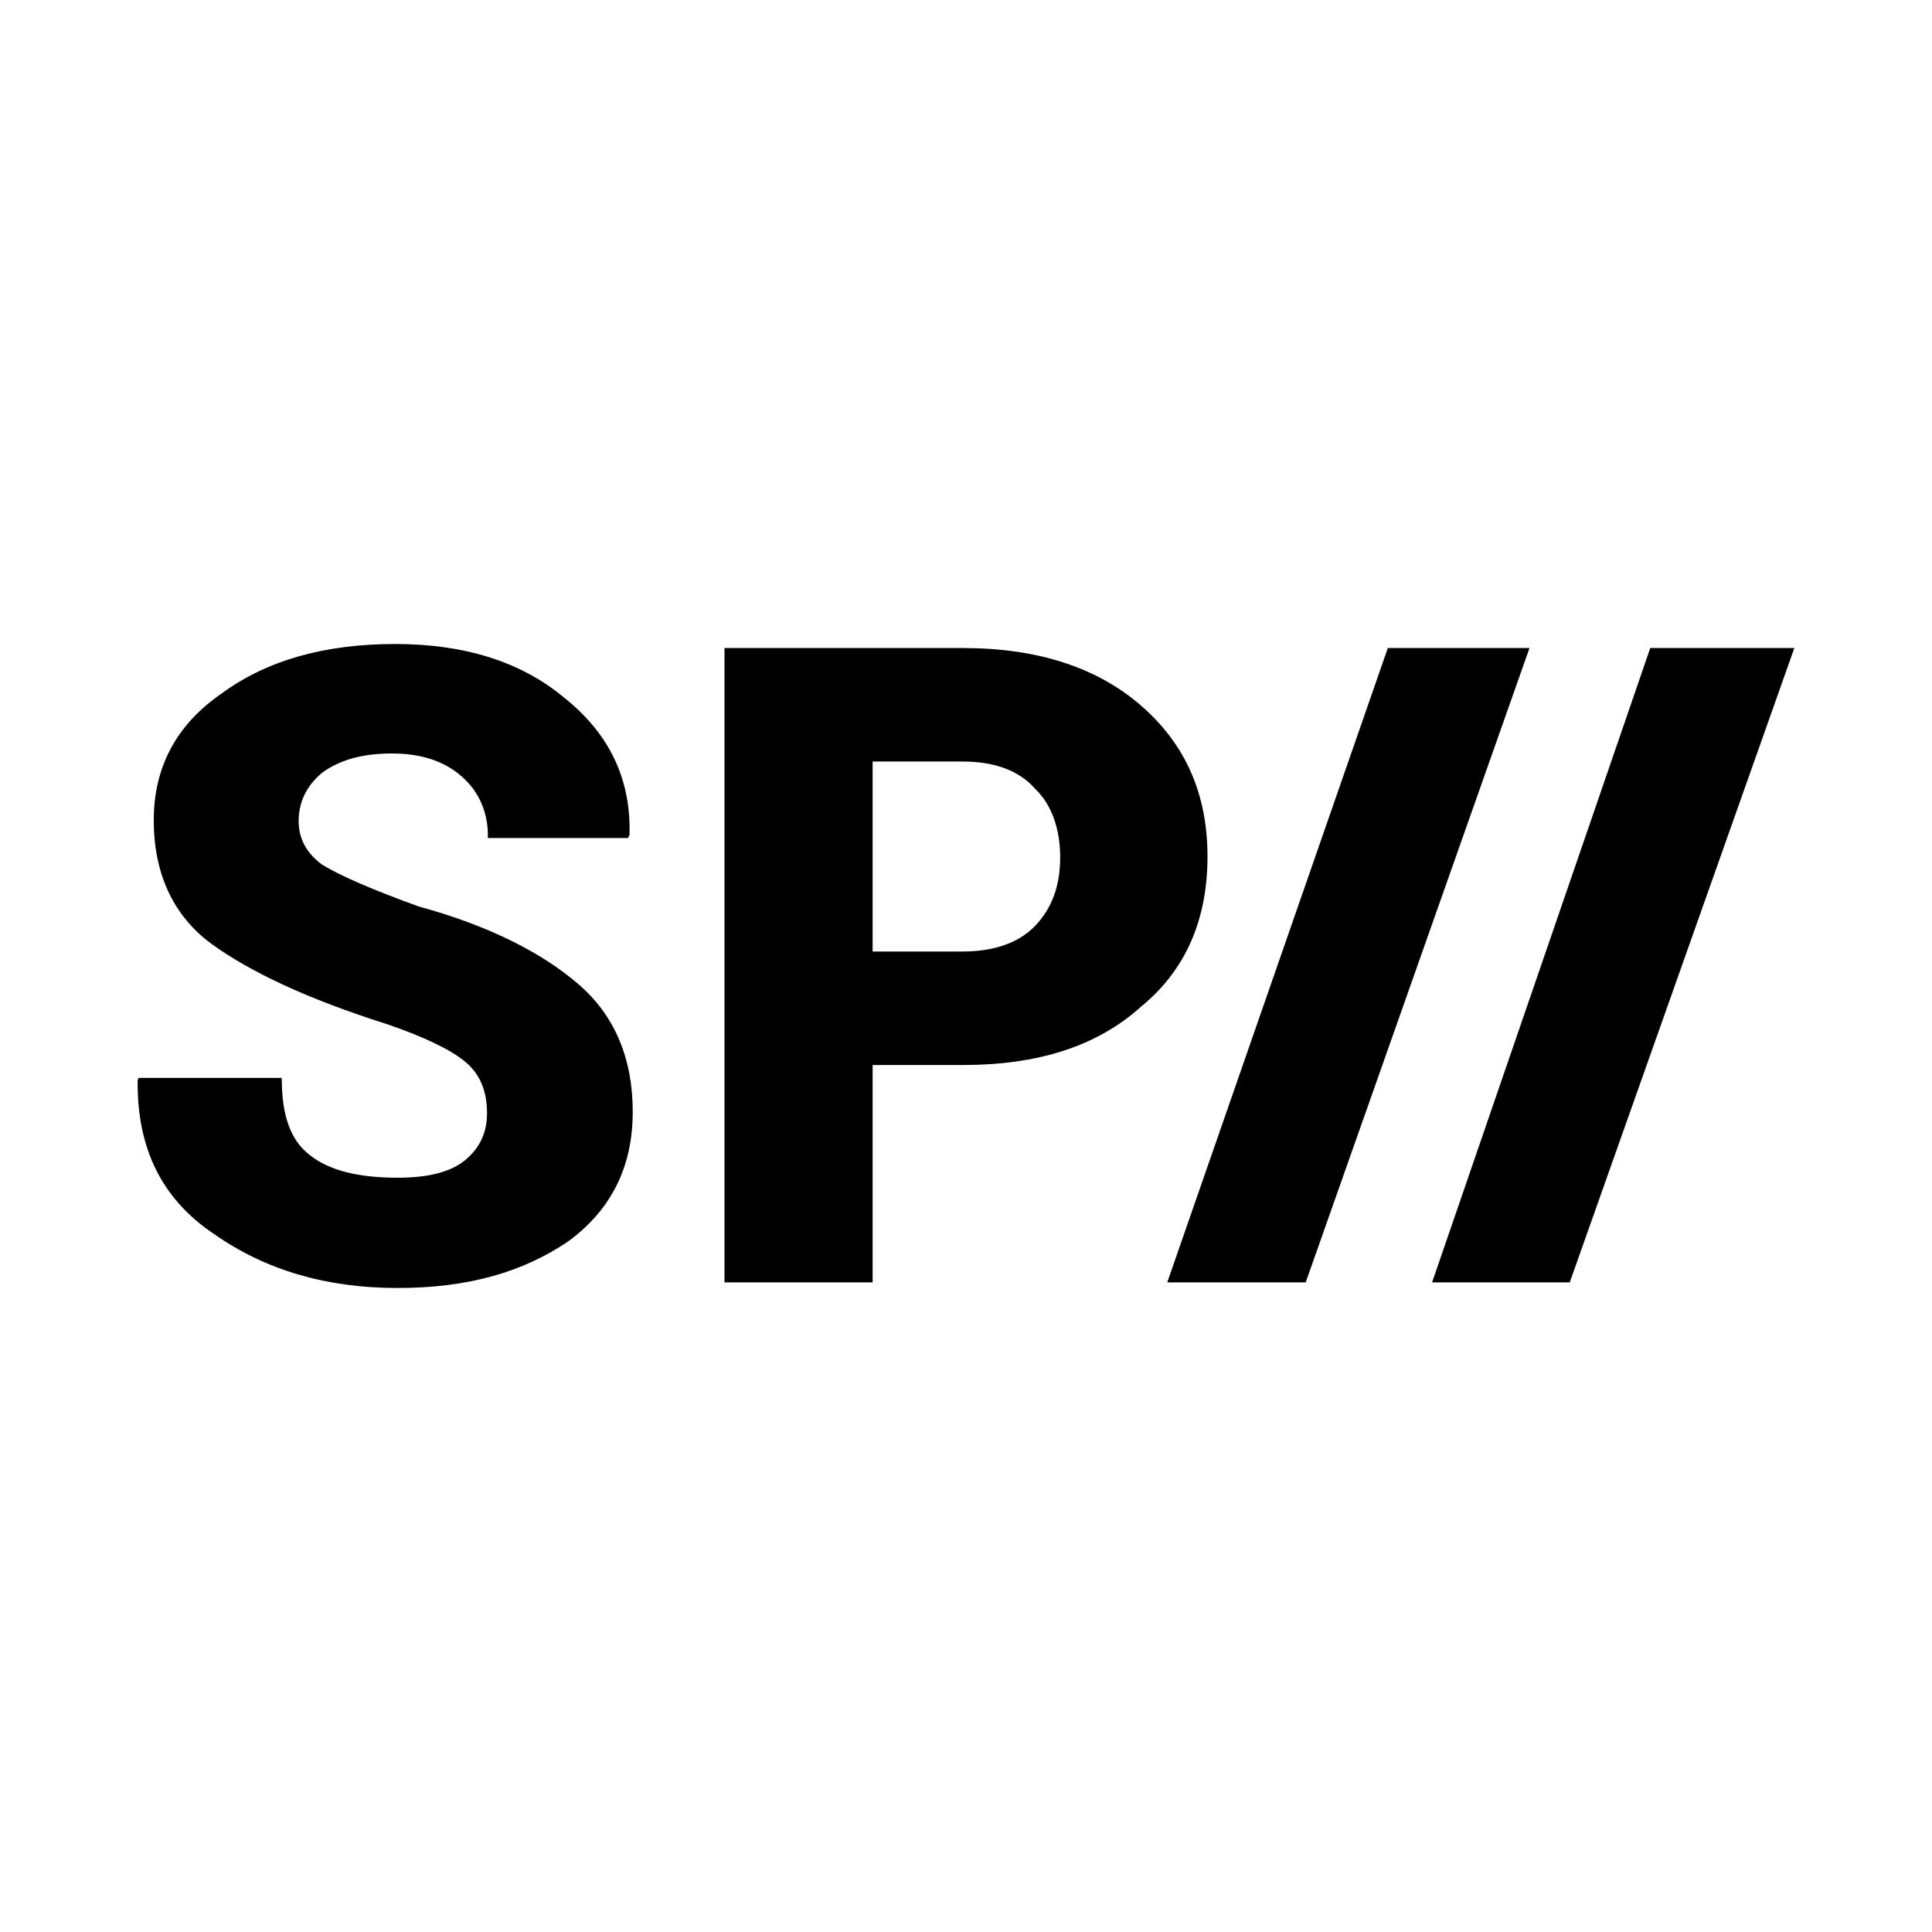 <svg xmlns="http://www.w3.org/2000/svg" viewBox="0 0 24 24" fill="currentColor"><path  d="M4.91 8C4.04 8 3.32 8.2 2.76 8.61C2.19 9 1.91 9.53 1.91 10.19C1.91 10.85 2.15 11.37 2.62 11.72C3.1 12.07 3.82 12.41 4.8 12.72C5.27 12.88 5.6 13.04 5.78 13.19C5.96 13.34 6.05 13.55 6.05 13.83C6.05 14.07 5.96 14.26 5.78 14.41C5.6 14.56 5.32 14.63 4.94 14.63C4.45 14.63 4.09 14.54 3.85 14.35C3.6 14.16 3.5 13.84 3.5 13.39H1.72L1.71 13.42C1.7 14.25 2 14.89 2.66 15.33C3.3 15.78 4.06 16 4.94 16C5.82 16 6.5 15.8 7.06 15.42C7.59 15.03 7.86 14.5 7.86 13.81C7.86 13.14 7.63 12.61 7.19 12.23C6.74 11.84 6.08 11.5 5.2 11.26C4.62 11.05 4.23 10.88 4 10.74C3.81 10.6 3.71 10.42 3.71 10.2C3.71 9.96 3.81 9.76 4 9.6C4.22 9.44 4.5 9.36 4.87 9.36C5.24 9.36 5.53 9.46 5.74 9.65C5.96 9.84 6.07 10.12 6.06 10.41H7.8L7.82 10.37C7.84 9.68 7.57 9.11 7 8.66C6.47 8.22 5.77 8 4.91 8M9 8.05V15.93H10.84V13.23H11.96C12.89 13.23 13.63 13 14.18 12.5C14.73 12.05 15 11.42 15 10.64C15 9.87 14.73 9.25 14.18 8.77C13.63 8.29 12.89 8.05 11.96 8.05H9M17.24 8.05L14.5 15.93H16.22L19 8.05M20.5 8.05L17.79 15.93H19.5L22.29 8.05M10.84 9.46H11.96C12.35 9.46 12.66 9.57 12.86 9.8C13.07 10 13.17 10.31 13.17 10.65C13.17 11 13.07 11.28 12.86 11.5C12.66 11.71 12.35 11.82 11.96 11.82H10.84"/></svg>